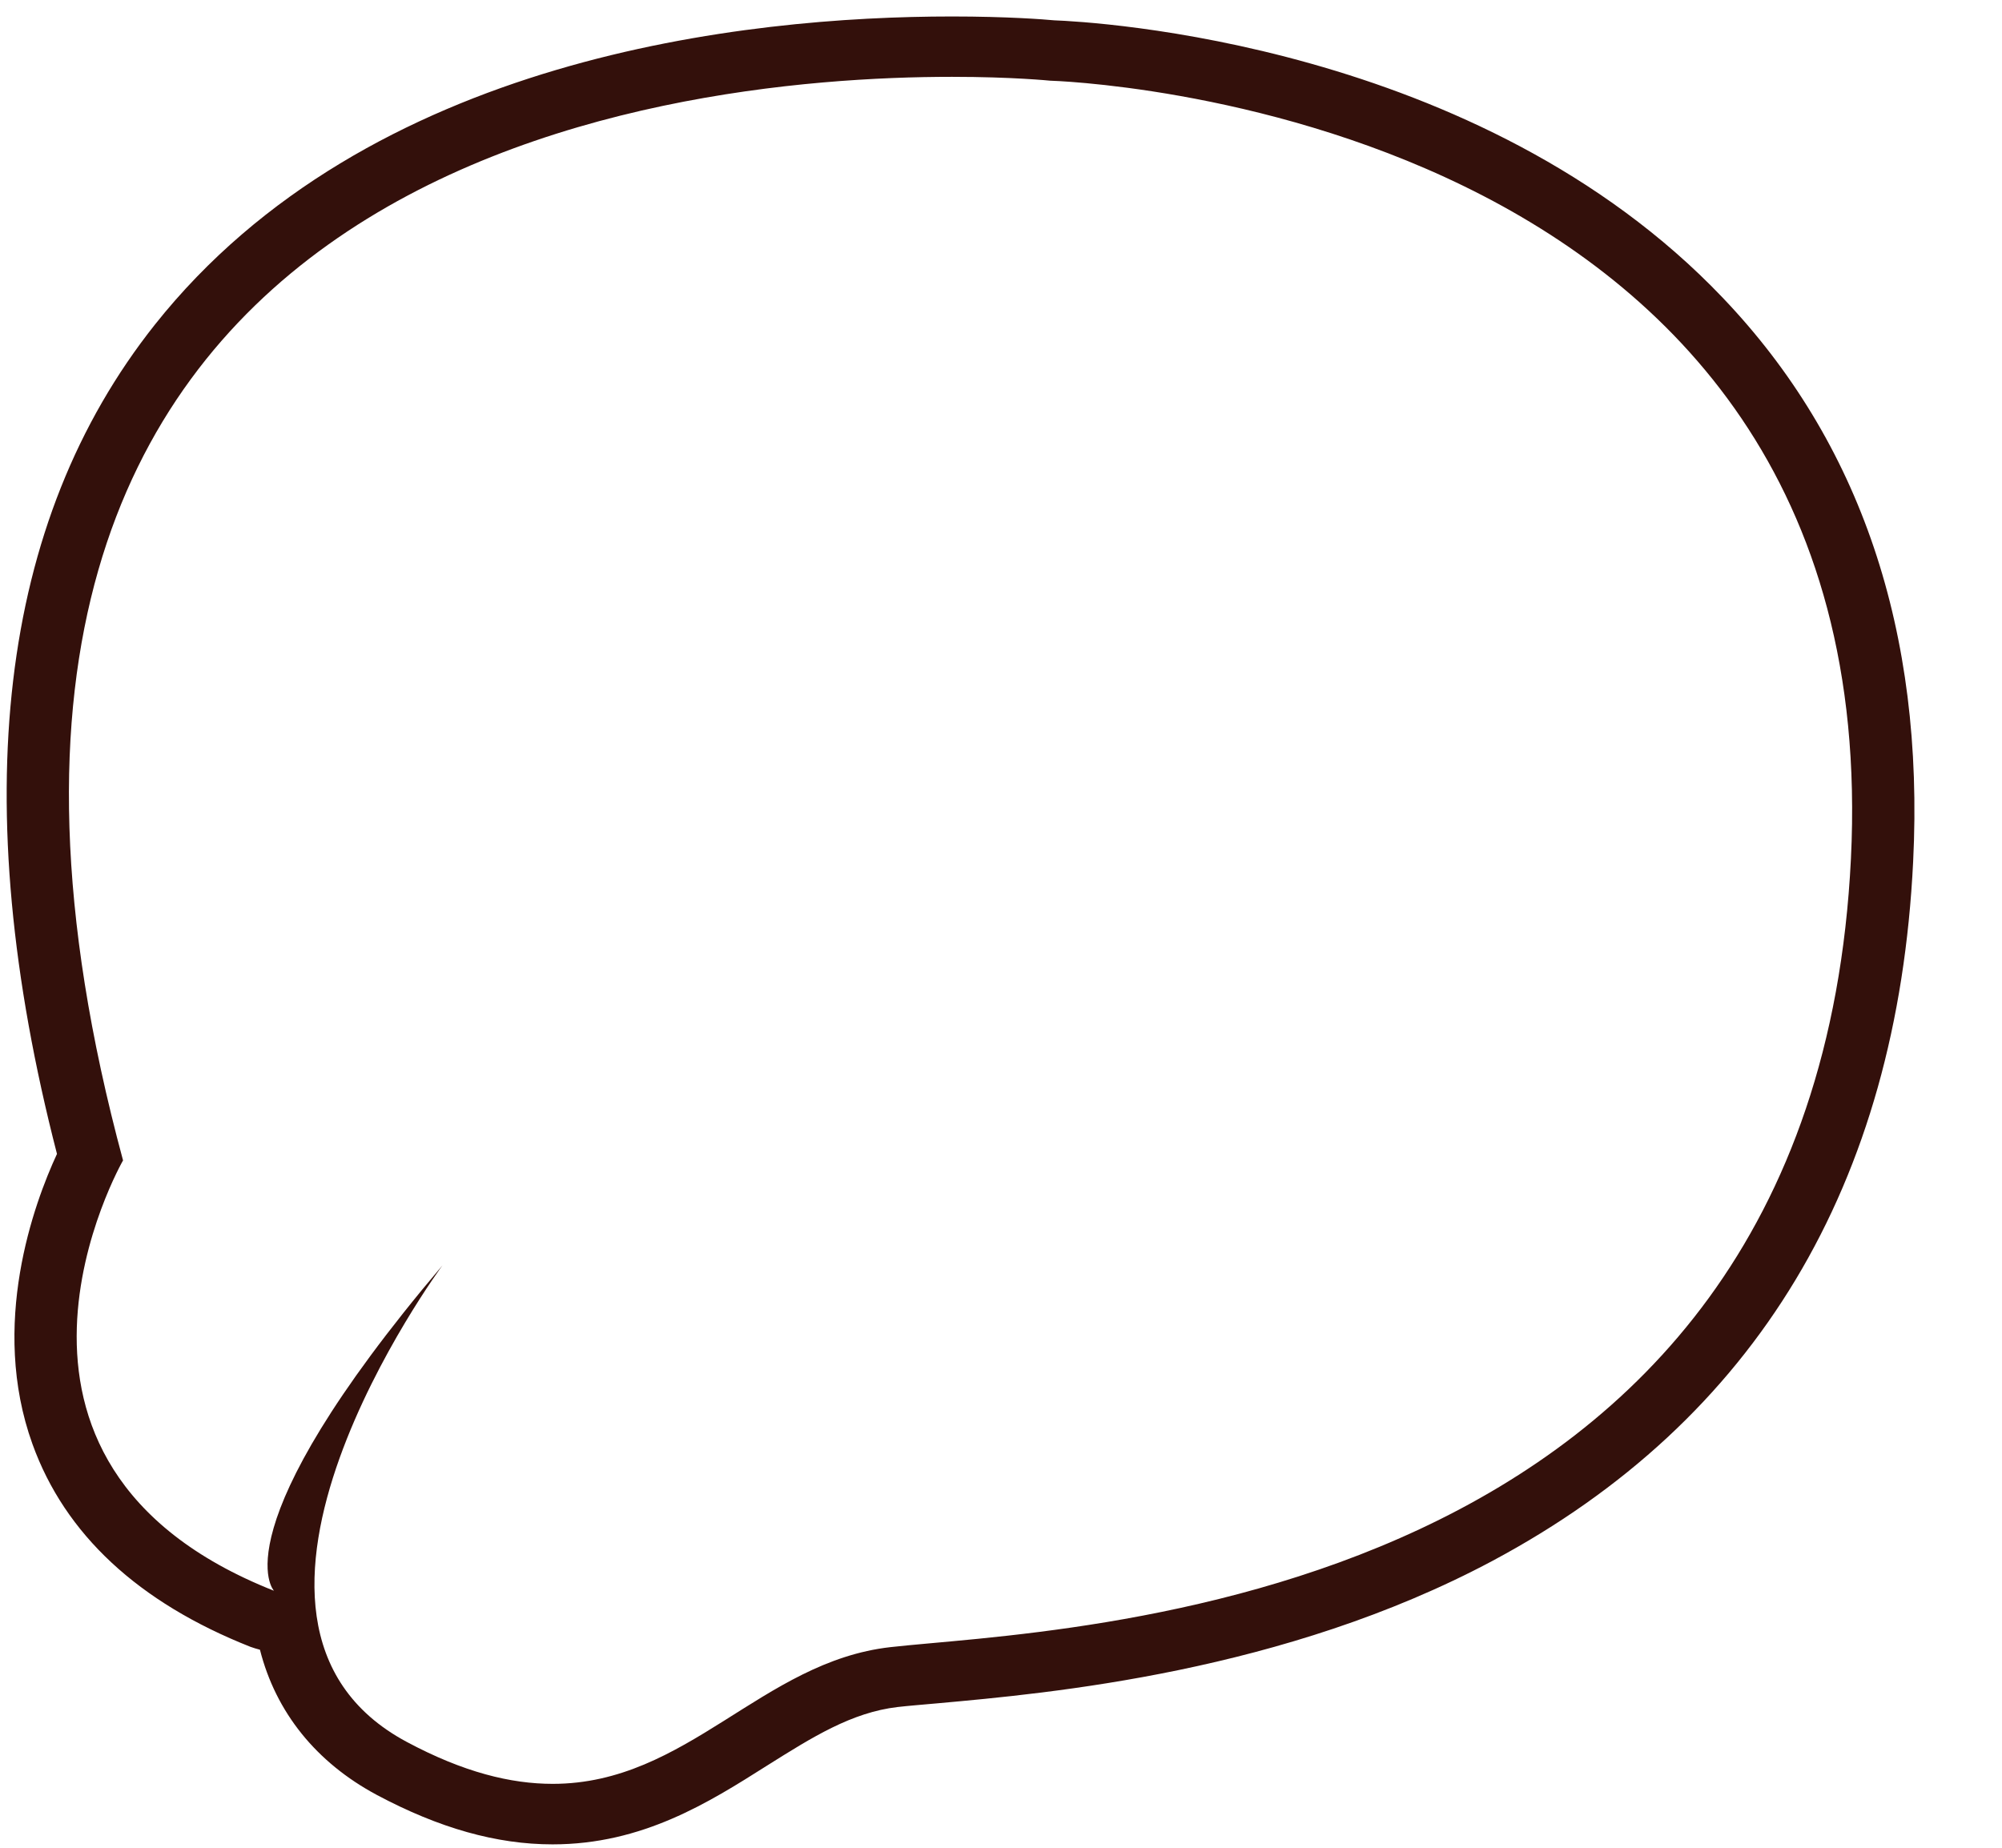 ﻿<?xml version="1.0" encoding="utf-8"?>
<svg version="1.1" xmlns:xlink="http://www.w3.org/1999/xlink" width="13px" height="12px" xmlns="http://www.w3.org/2000/svg">
  <g transform="matrix(1 0 0 1 -273 -153 )">
    <path d="M 0.799 7.536  C -0.951 1.059  4.307 0.499  6.182 0.499  C 6.575 0.499  6.819 0.524  6.819 0.524  C 6.819 0.524  12.261 0.671  12.019 5.577  C 11.777 10.482  6.878 10.573  5.783 10.697  C 4.946 10.791  4.463 11.585  3.589 11.585  C 3.318 11.585  3.01 11.51  2.642 11.313  C 1.168 10.526  2.873 8.218  2.873 8.218  C 1.409 9.946  1.779 10.331  1.779 10.331  C -0.328 9.498  0.799 7.536  0.799 7.536  Z M 6.182 0.107  C 4.842 0.107  2.389 0.367  1.006 2.108  C -0.009 3.387  -0.222 5.199  0.37 7.494  C 0.221 7.815  -0.069 8.603  0.211 9.379  C 0.422 9.964  0.898 10.407  1.626 10.695  C 1.647 10.702  1.667 10.709  1.688 10.714  C 1.791 11.12  2.053 11.446  2.447 11.657  C 2.852 11.873  3.225 11.978  3.588 11.978  C 4.172 11.978  4.601 11.707  4.98 11.467  C 5.276 11.281  5.53 11.121  5.829 11.086  C 5.899 11.078  5.987 11.071  6.087 11.062  C 6.817 10.996  8.337 10.86  9.693 10.136  C 11.401 9.223  12.32 7.695  12.423 5.596  C 12.497 4.102  12.081 2.87  11.186 1.933  C 9.603 0.272  7.085 0.141  6.845 0.132  C 6.783 0.126  6.54 0.107  6.182 0.107  Z " fill-rule="nonzero" fill="#33100b" stroke="none" transform="matrix(1 0 0 1 273 153 )" />
  </g>
</svg>